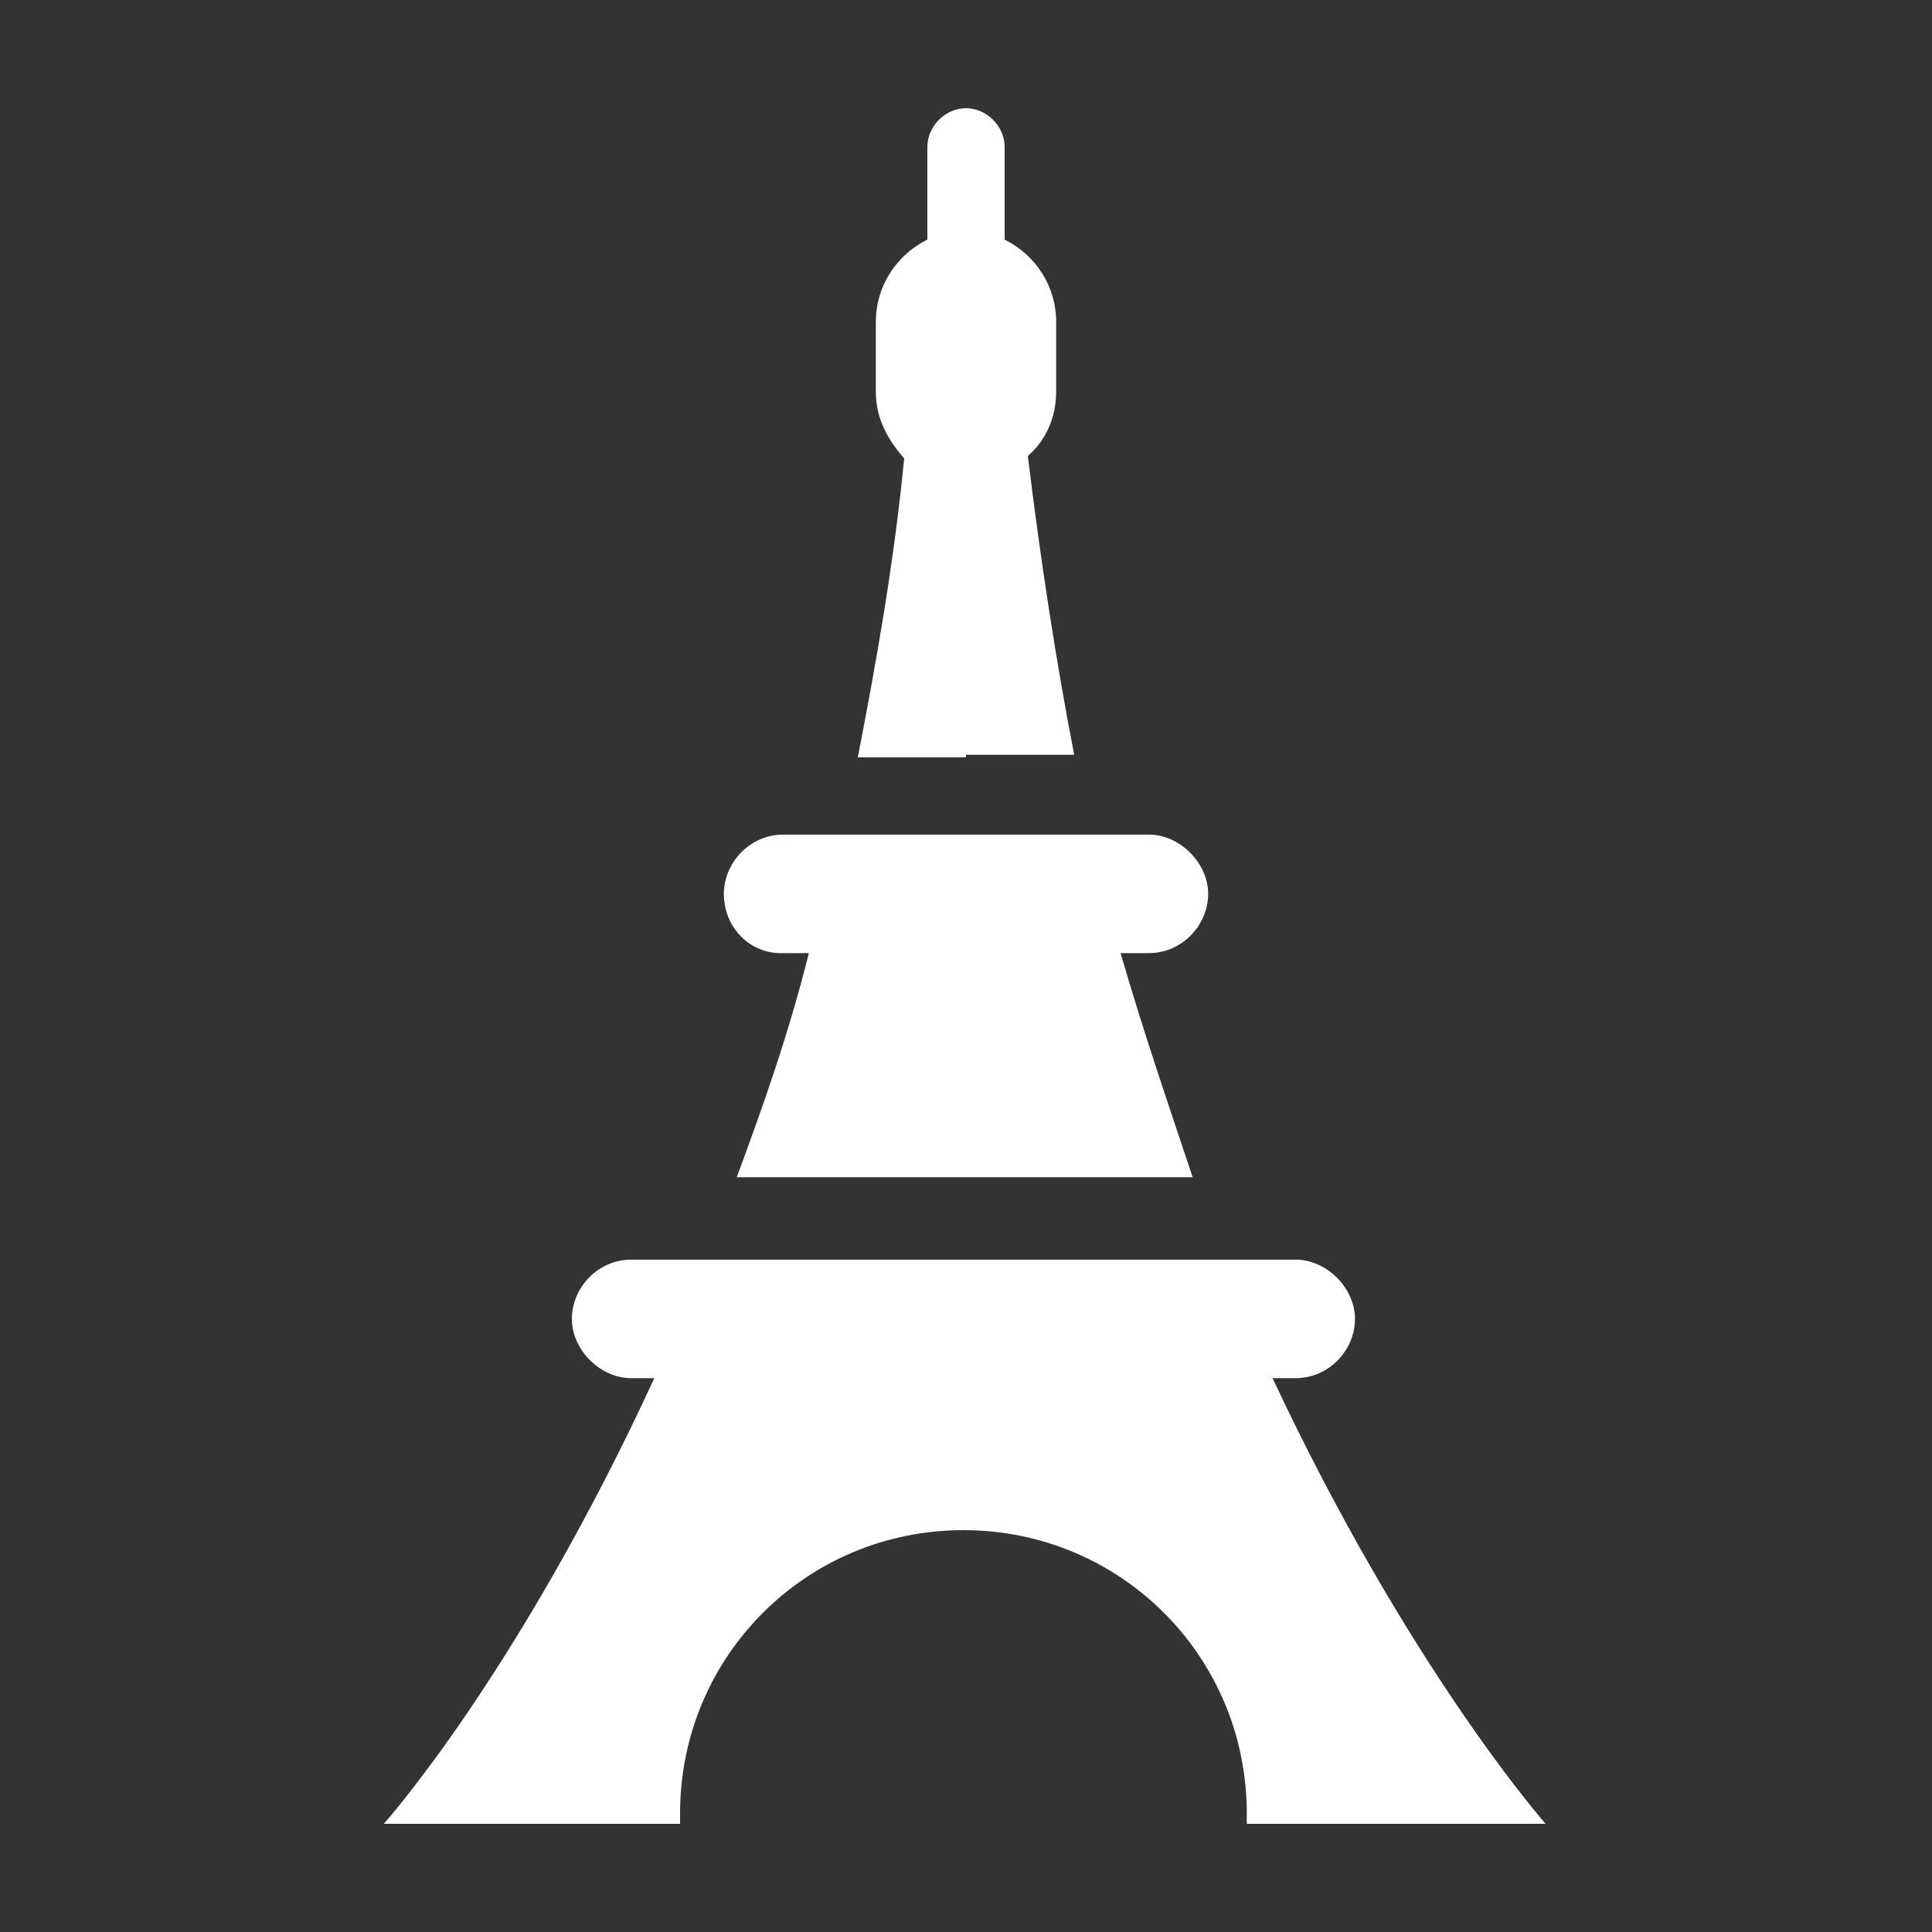 <?xml version="1.0" encoding="utf-8"?>
<!-- Generator: Adobe Illustrator 25.3.1, SVG Export Plug-In . SVG Version: 6.00 Build 0)  -->
<svg version="1.1" id="Ebene_1" xmlns="http://www.w3.org/2000/svg" xmlns:xlink="http://www.w3.org/1999/xlink" x="0px" y="0px"
	 viewBox="0 0 75 75" style="enable-background:new 0 0 75 75;" xml:space="preserve">
<rect x="0" y="0" width="75" height="75" fill="#333333" stroke="none"/>
<style type="text/css">
	.st0{fill:#FFFFFF;}
</style>
<g>
	<path class="st0" d="M37.5,29.3L37.5,29.3h4.2c-0.7-3.6-1.3-7.5-1.8-11.6c0.7-0.6,1.1-1.5,1.1-2.5v-2.7c0-1.4-0.8-2.6-2-3.2V5.7
		c0-0.8-0.7-1.5-1.5-1.5c-0.8,0-1.5,0.7-1.5,1.5v3.6c-1.2,0.6-2,1.8-2,3.2v2.7c0,1.1,0.5,1.9,1.1,2.6c-0.4,4.1-1.1,8-1.8,11.6h4.2
		V29.3z"/>
	<path class="st0" d="M60,70.8c0,0-5.3-6-10.6-17.3h0.9c1.3,0,2.3-1.1,2.3-2.3s-1.1-2.3-2.3-2.3H24.5c-1.3,0-2.3,1.1-2.3,2.3
		s1.1,2.3,2.3,2.3h0.9C20.1,65,14.9,70.8,14.9,70.8h11.5c0-0.1,0-0.2,0-0.4c0-6.1,4.9-11,11-11l0,0l0,0c6.1,0,11,4.9,11,11
		c0,0.1,0,0.2,0,0.4H60z"/>
	<path class="st0" d="M30.3,37h1.1c-0.8,3.2-1.8,6-2.8,8.7h8.8l0,0h8.9c-0.9-2.7-1.9-5.6-2.8-8.7h1.1c1.3,0,2.3-1.1,2.3-2.3
		s-1.1-2.3-2.3-2.3h-0.8h-1.4h-4.9l0,0h-4.9h-2.2l0,0c-1.3,0-2.3,1.1-2.3,2.3C28.1,36,29.1,37,30.3,37"/>
</g>
</svg>
